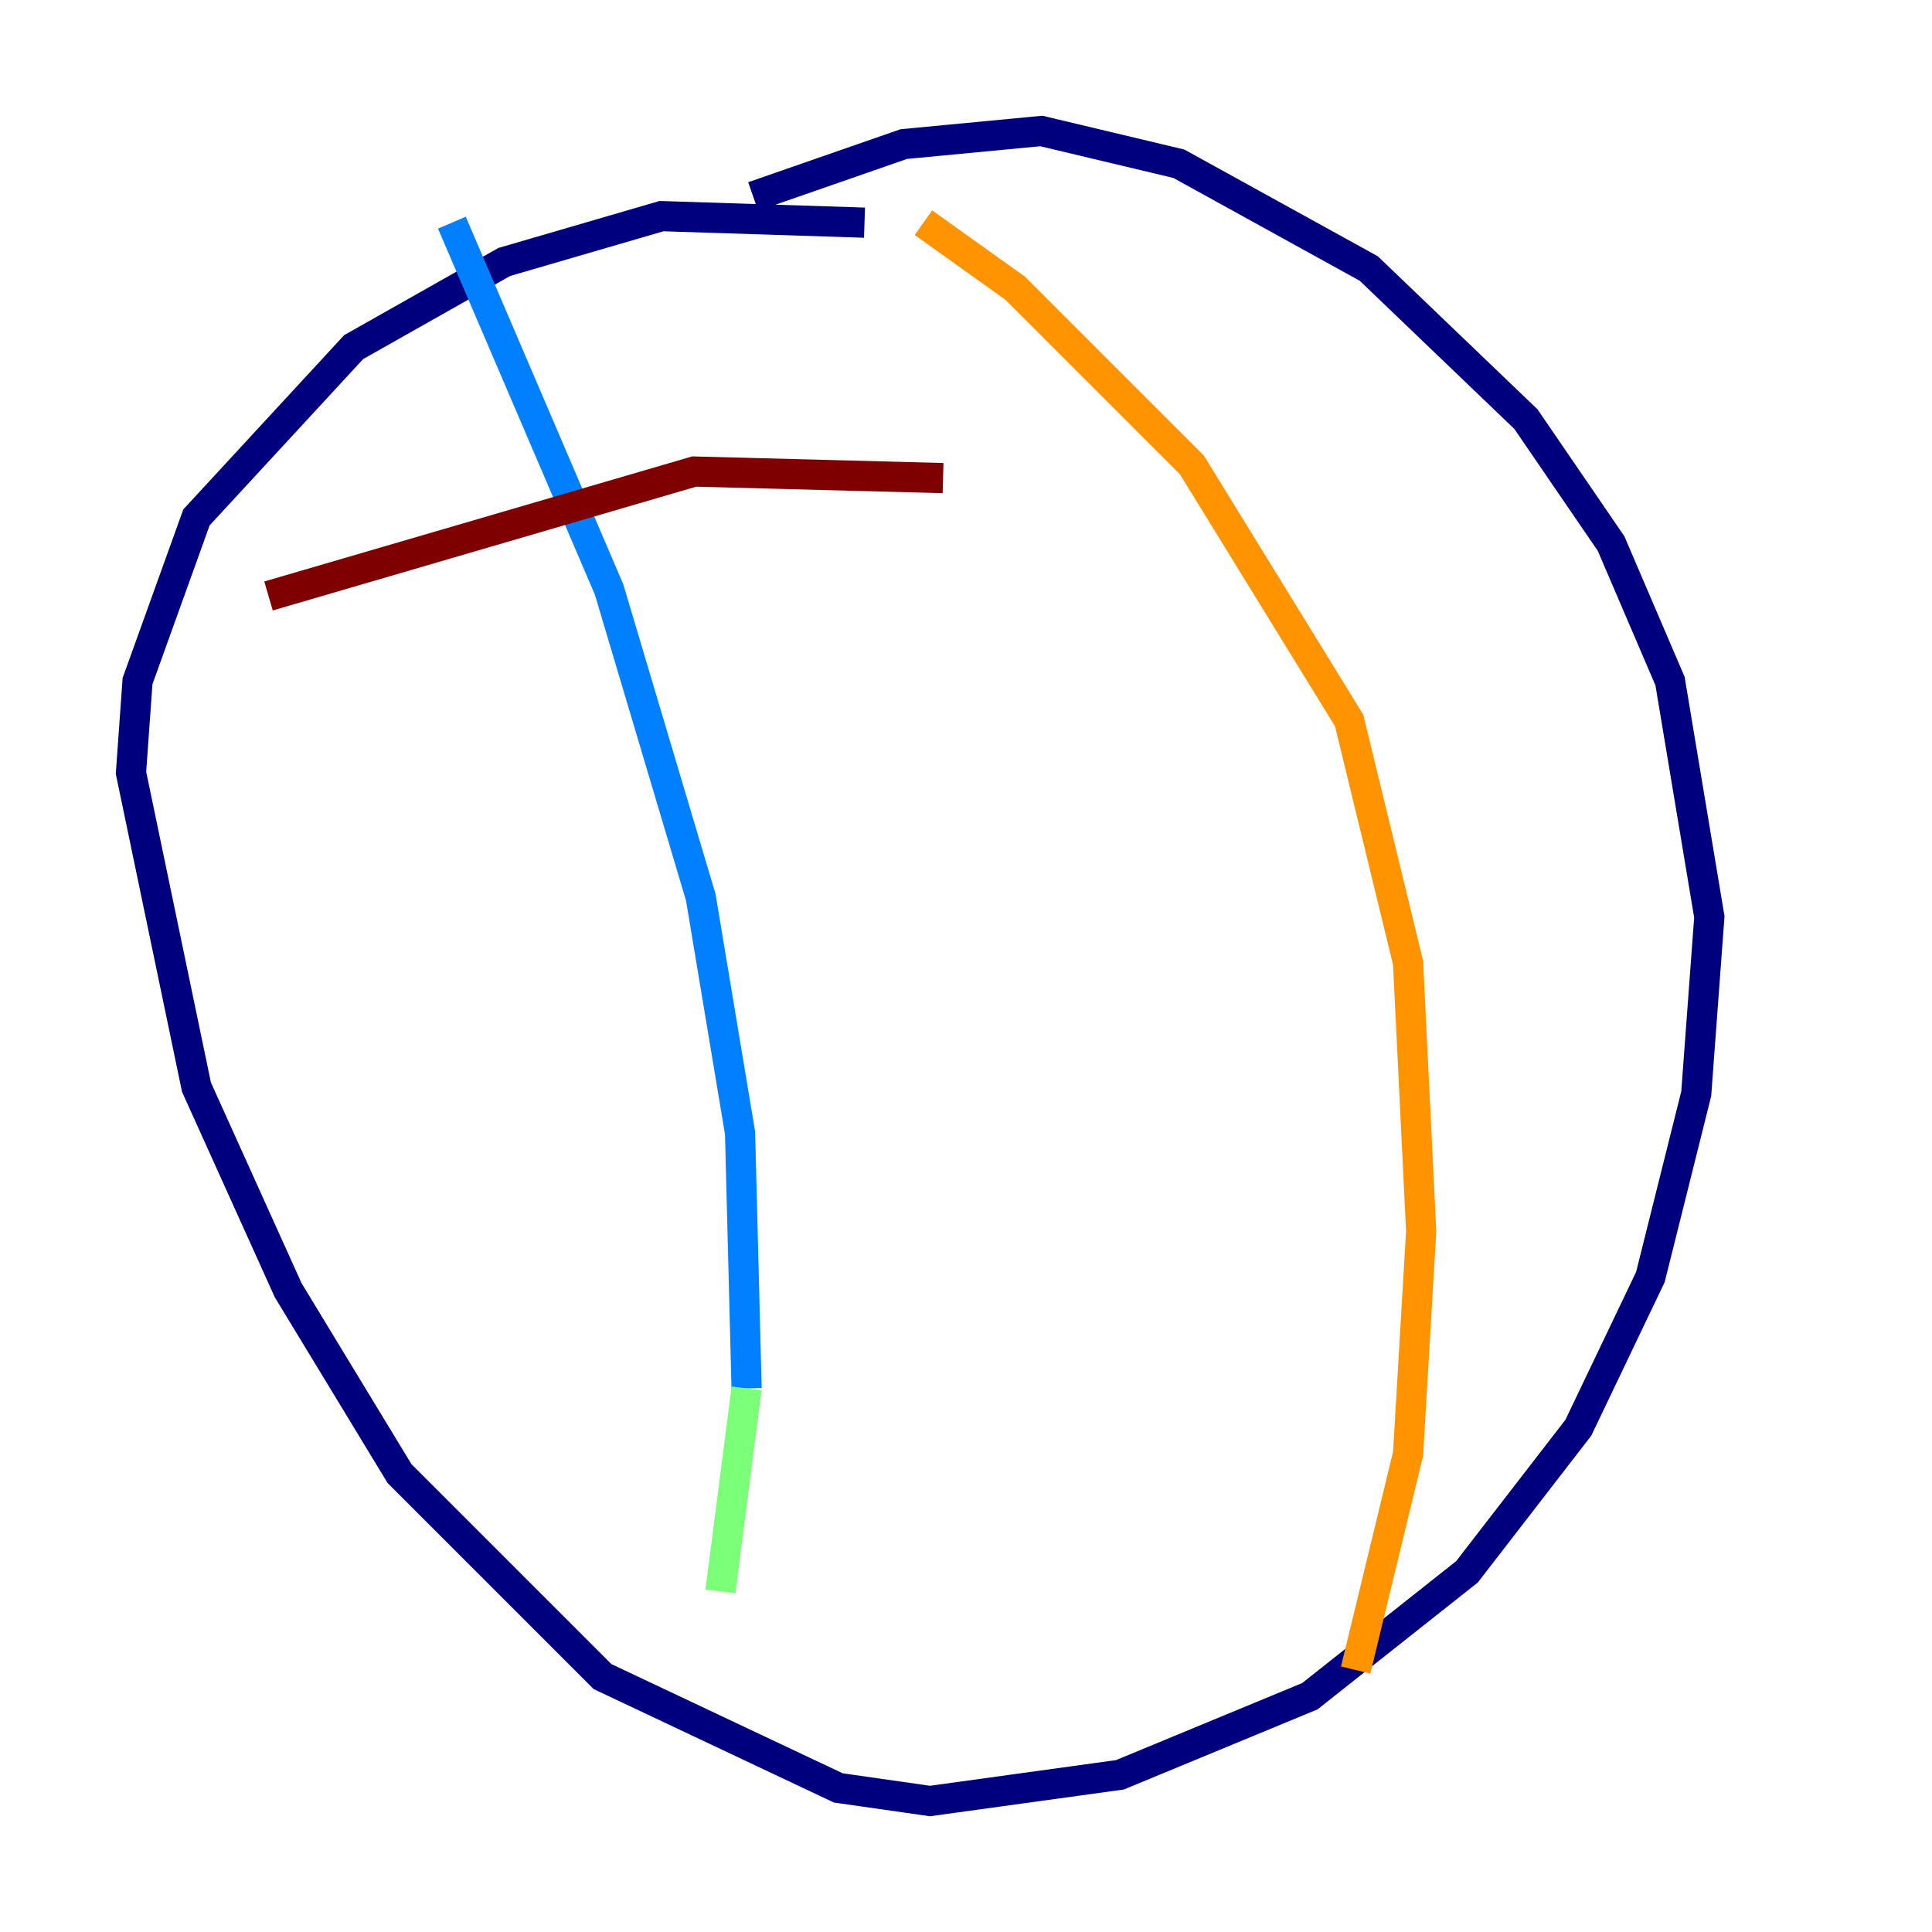 <?xml version="1.0" encoding="utf-8" ?>
<svg baseProfile="tiny" height="128" version="1.2" viewBox="0,0,128,128" width="128" xmlns="http://www.w3.org/2000/svg" xmlns:ev="http://www.w3.org/2001/xml-events" xmlns:xlink="http://www.w3.org/1999/xlink"><defs /><polyline fill="none" points="57.275,14.752 43.824,14.319 33.41,17.356 23.43,22.997 13.017,34.278 9.112,45.125 8.678,51.2 13.017,72.027 19.091,85.478 26.468,97.627 39.919,111.078 55.539,118.454 61.614,119.322 74.197,117.586 86.78,112.38 97.193,104.136 104.57,94.59 109.342,84.61 112.38,72.461 113.248,60.746 110.644,45.125 106.739,36.014 101.098,27.77 90.685,17.79 78.102,10.848 68.99,8.678 59.878,9.546 49.898,13.017" stroke="#00007f" stroke-width="2" /><polyline fill="none" points="29.939,14.752 40.352,39.051 46.427,59.444 49.031,75.064 49.464,91.986" stroke="#0080ff" stroke-width="2" /><polyline fill="none" points="49.464,91.986 47.729,105.437" stroke="#7cff79" stroke-width="2" /><polyline fill="none" points="61.18,14.752 67.254,19.091 78.969,30.807 89.383,47.729 93.288,63.783 94.156,81.573 93.288,96.325 89.817,110.644" stroke="#ff9400" stroke-width="2" /><polyline fill="none" points="17.79,39.485 45.993,31.241 62.481,31.675" stroke="#7f0000" stroke-width="2" /></svg>